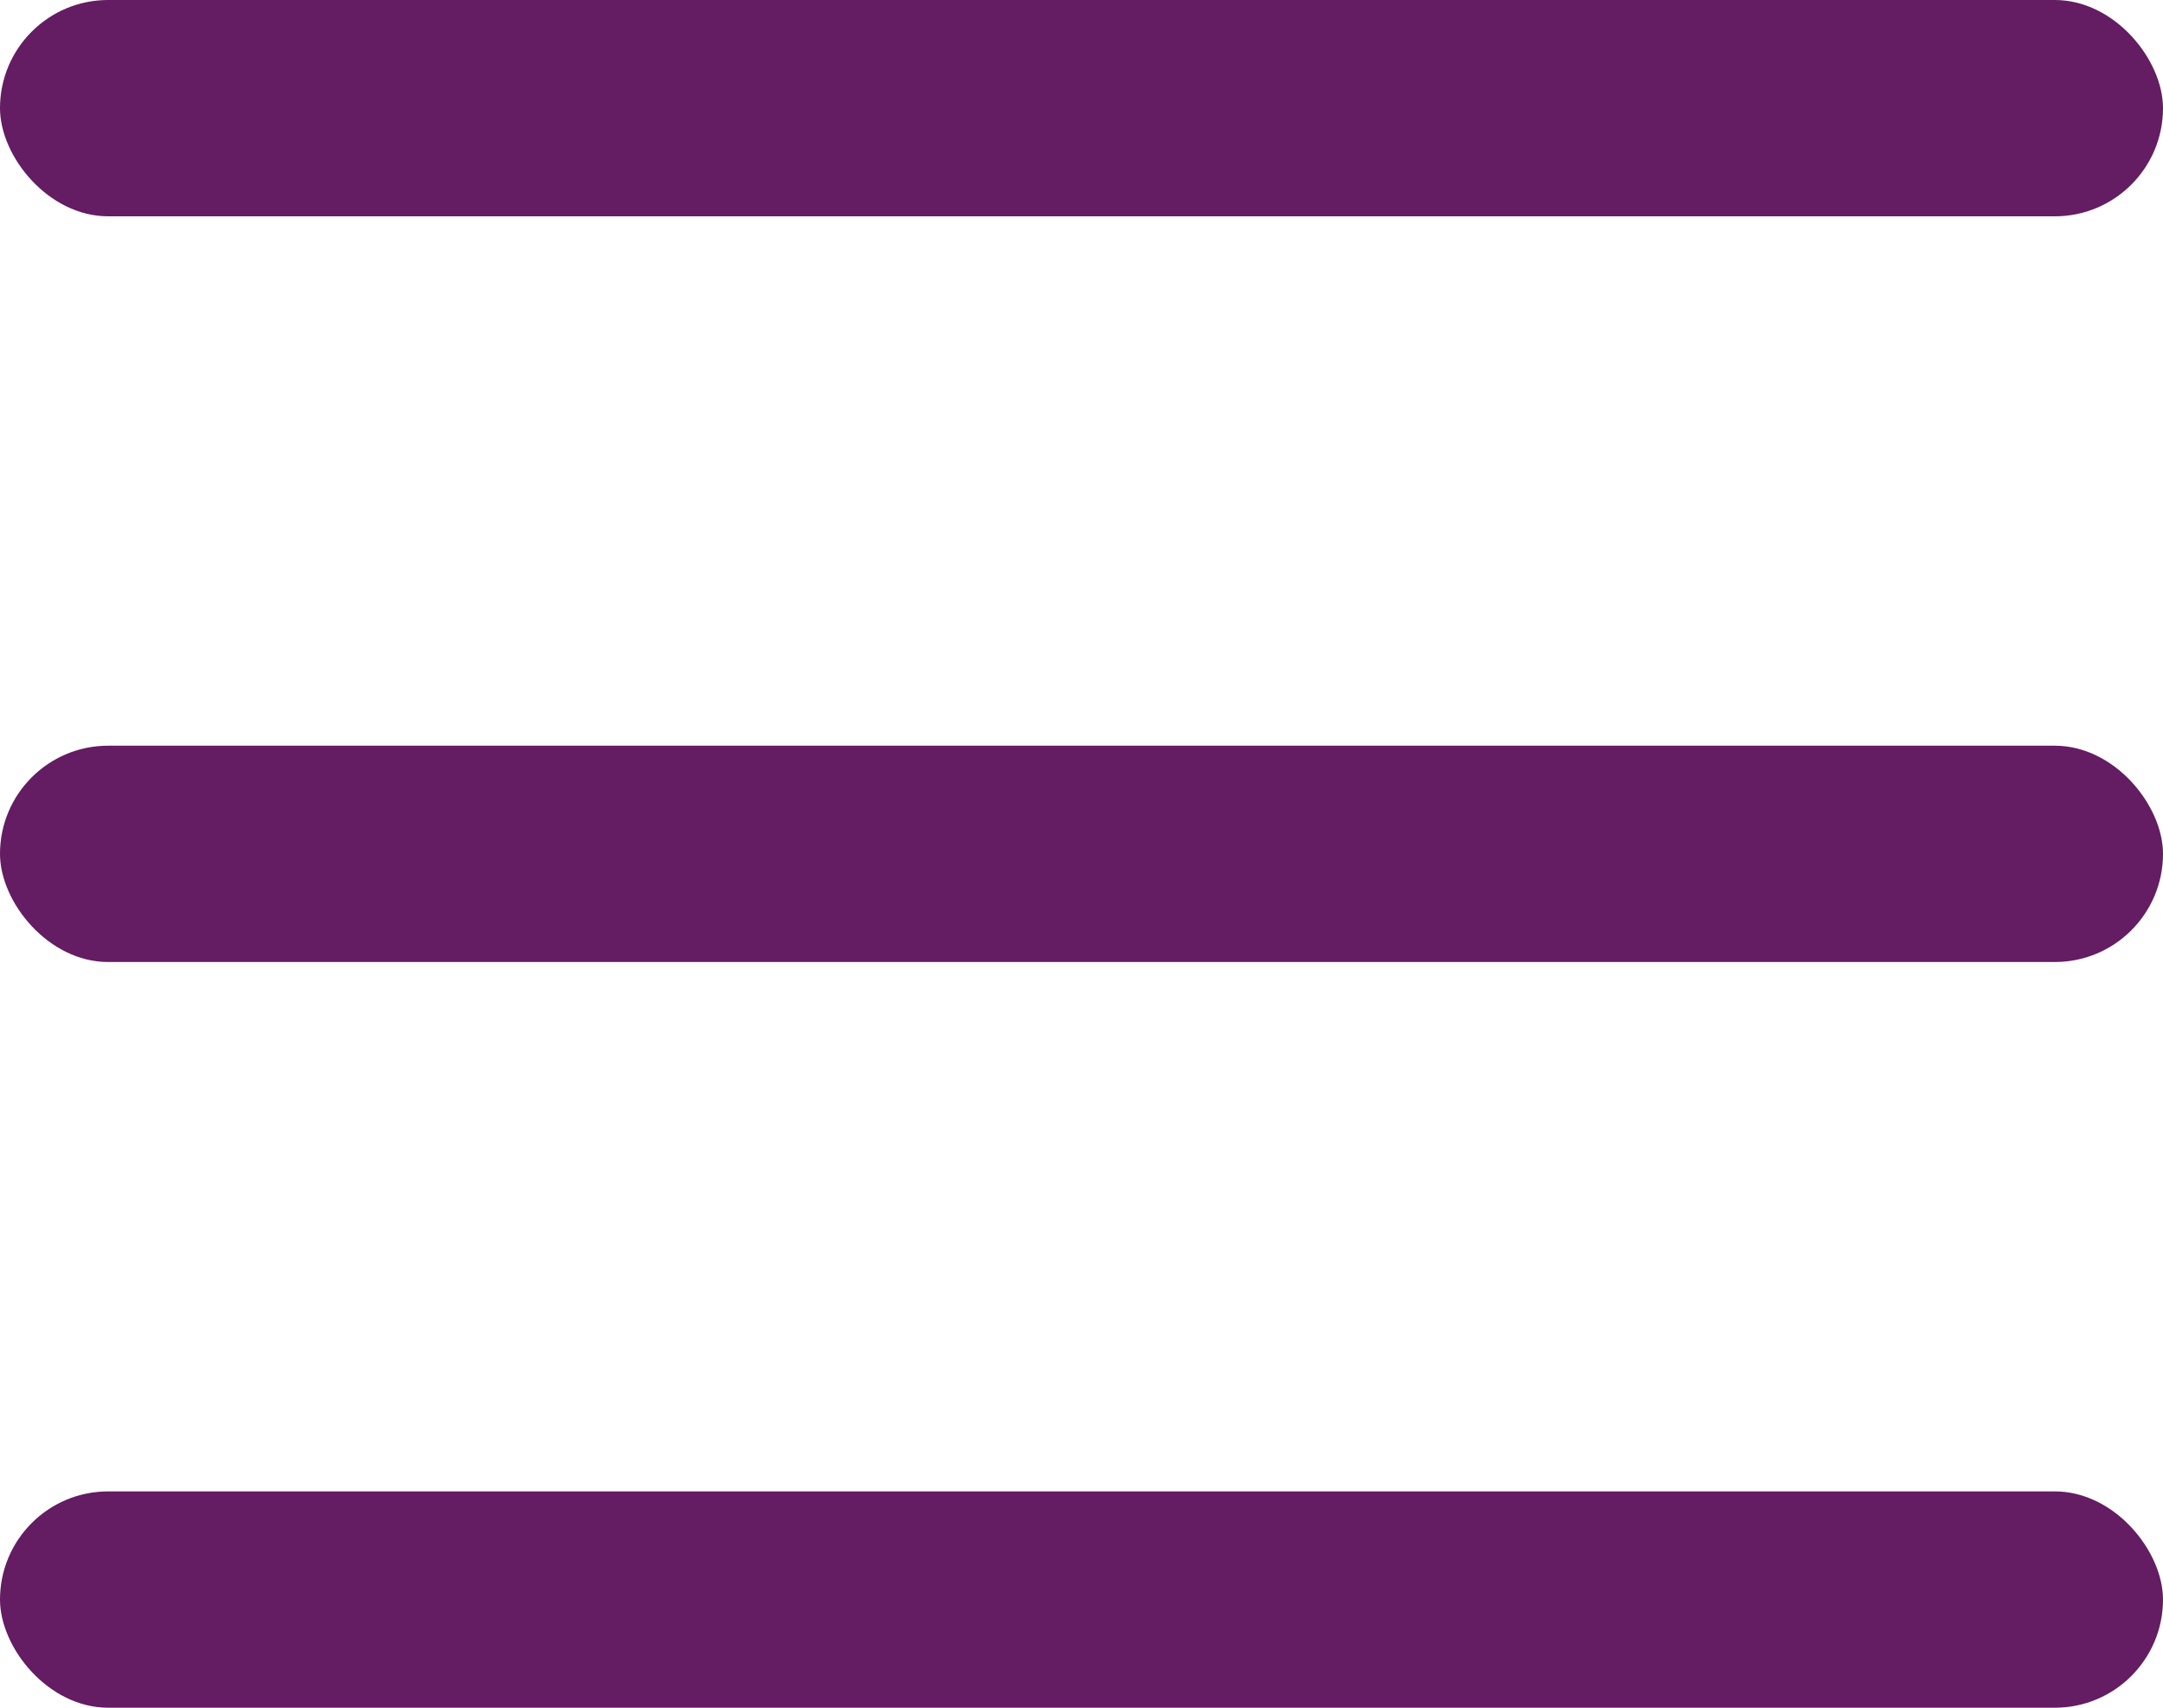 <svg xmlns="http://www.w3.org/2000/svg" width="30" height="23.684" viewBox="0 0 30 23.684"><defs><style>.a{fill:#641c62;}</style></defs><rect class="a" width="30" height="3" rx="1.5"/><rect class="a" width="30" height="3" rx="1.5" transform="translate(0 10.342)"/><rect class="a" width="30" height="3" rx="1.5" transform="translate(0 20.684)"/></svg>